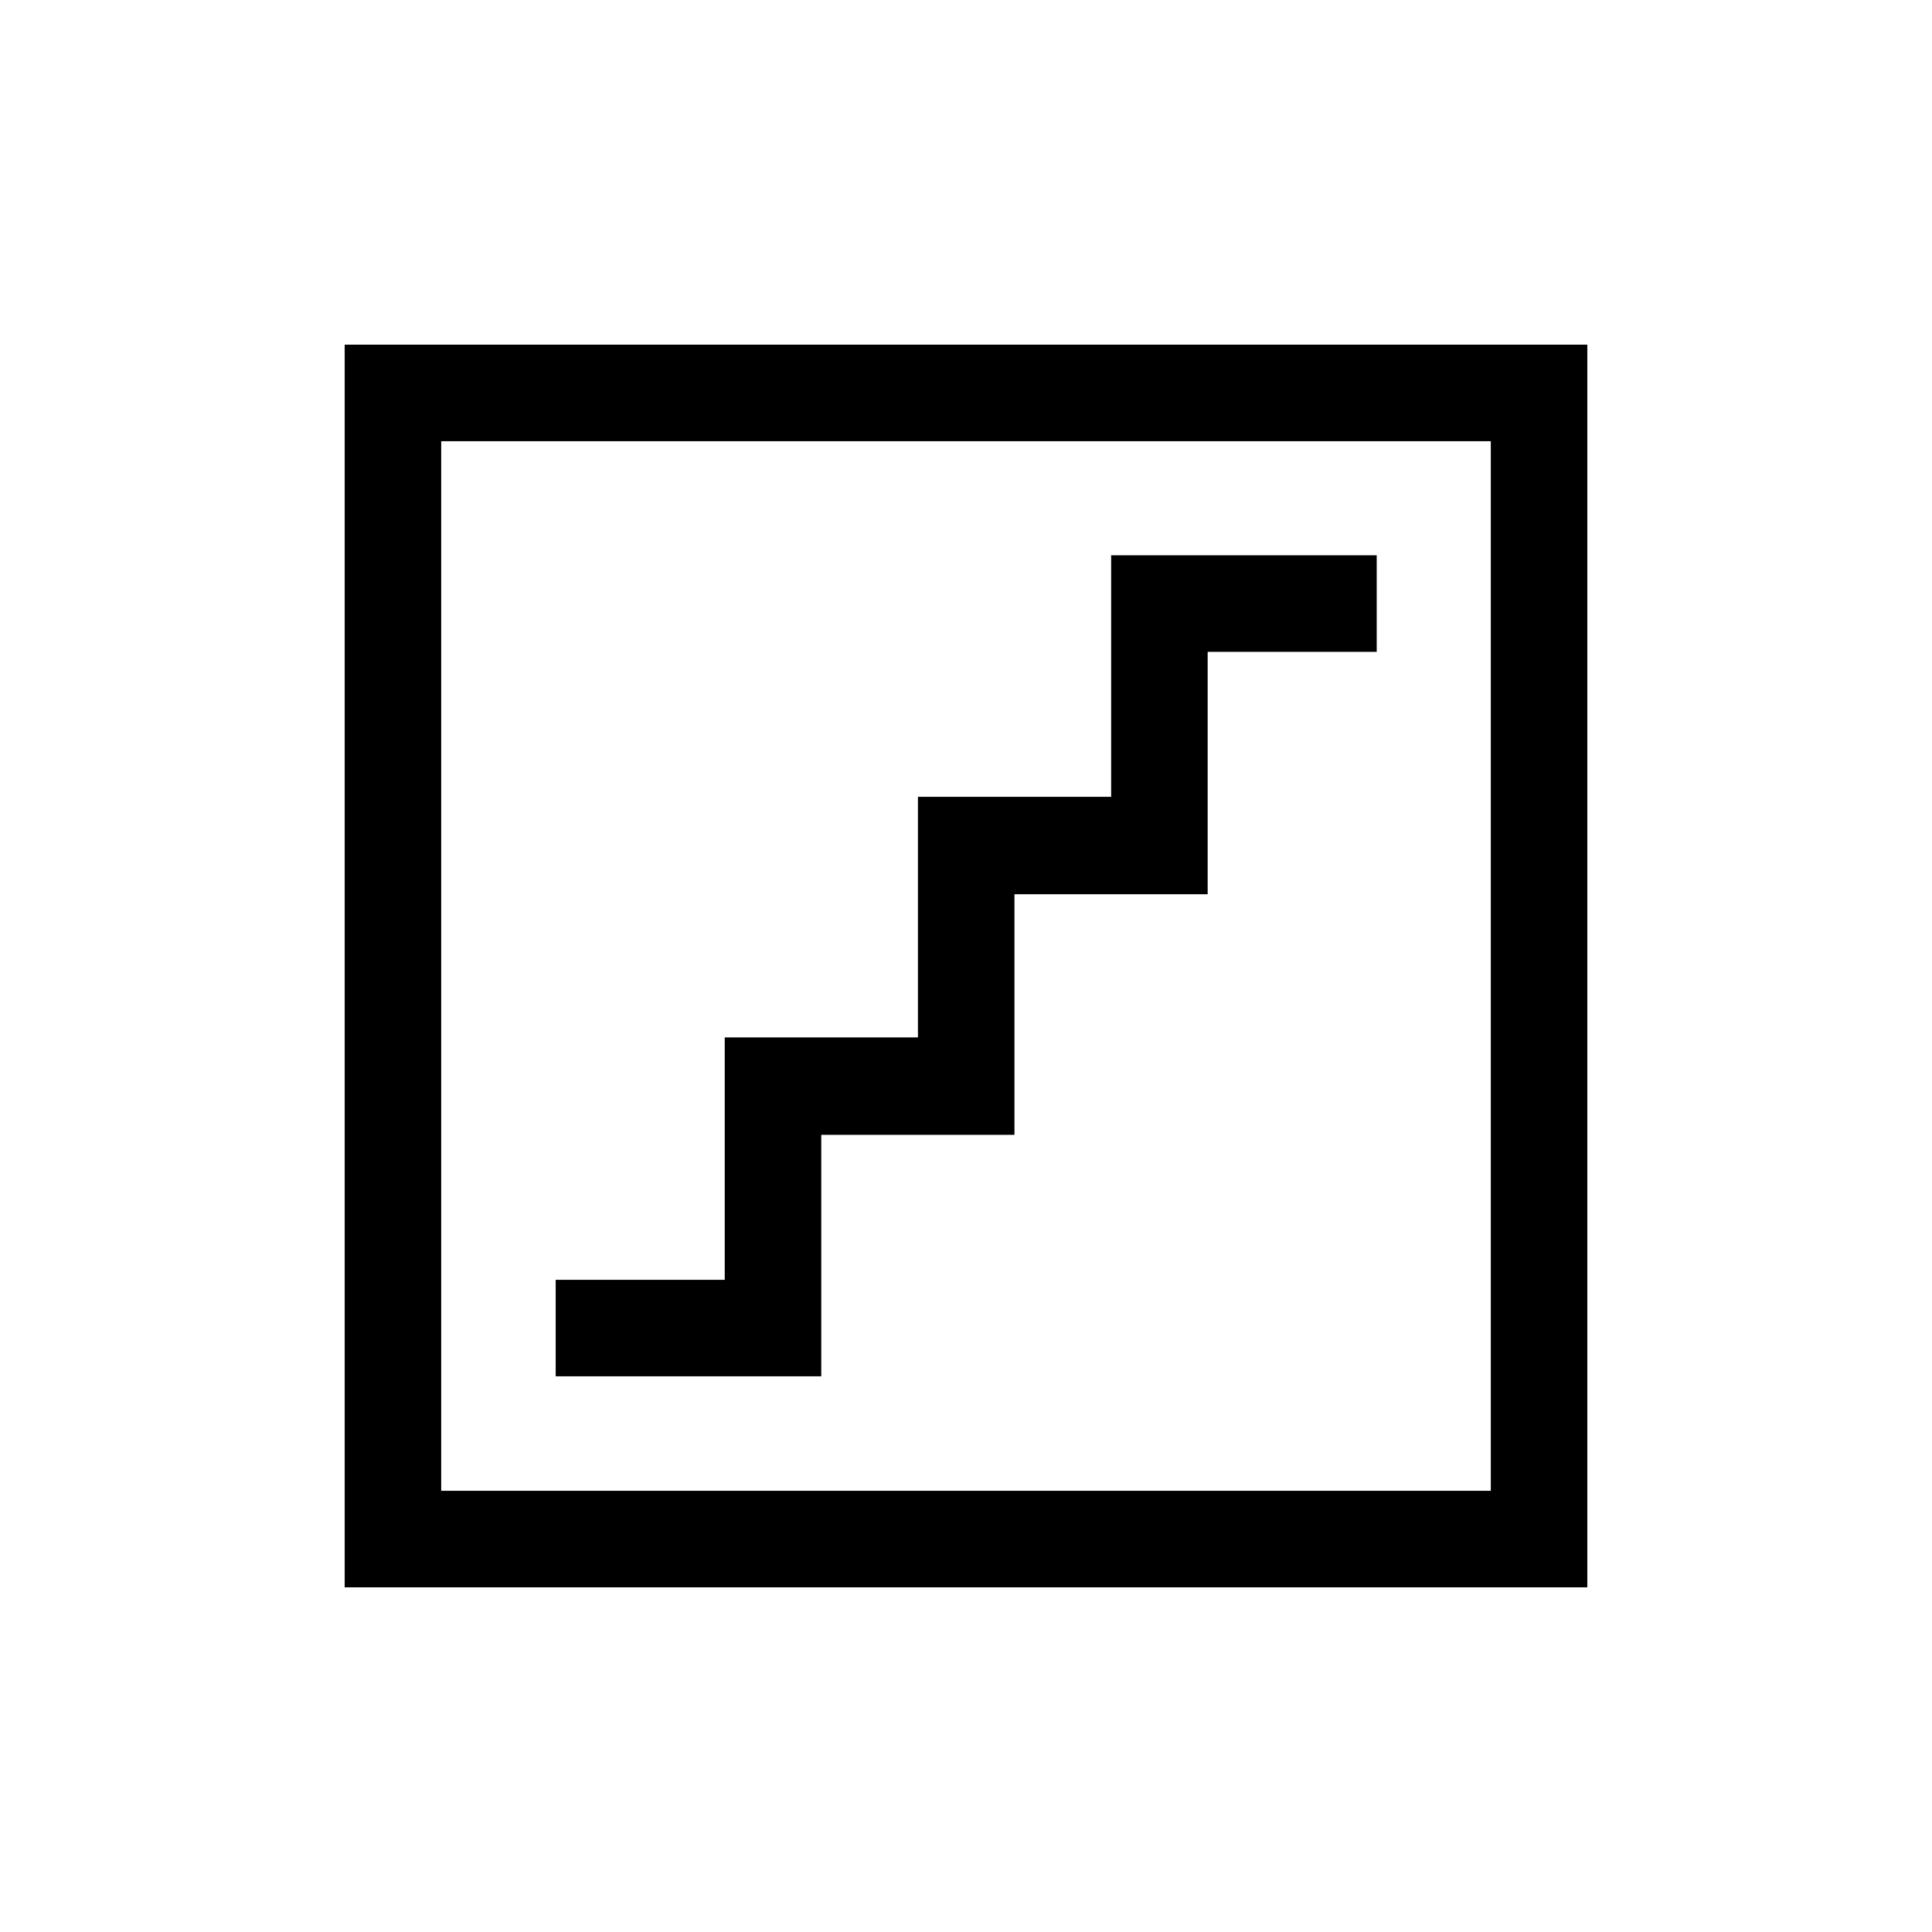 <svg xmlns="http://www.w3.org/2000/svg" height="20" viewBox="0 -960 960 960" width="20"><path d="M276.12-276.12h131.96v-120h96v-119.55h96v-120.45h84v-47.96H552.12v120h-96v119.55h-96v120.45h-84v47.96ZM171.27-171.27v-617.46h617.46v617.46H171.27Zm47.96-47.96h521.54v-521.54H219.23v521.54Zm0 0v-521.54 521.54Z"/></svg>